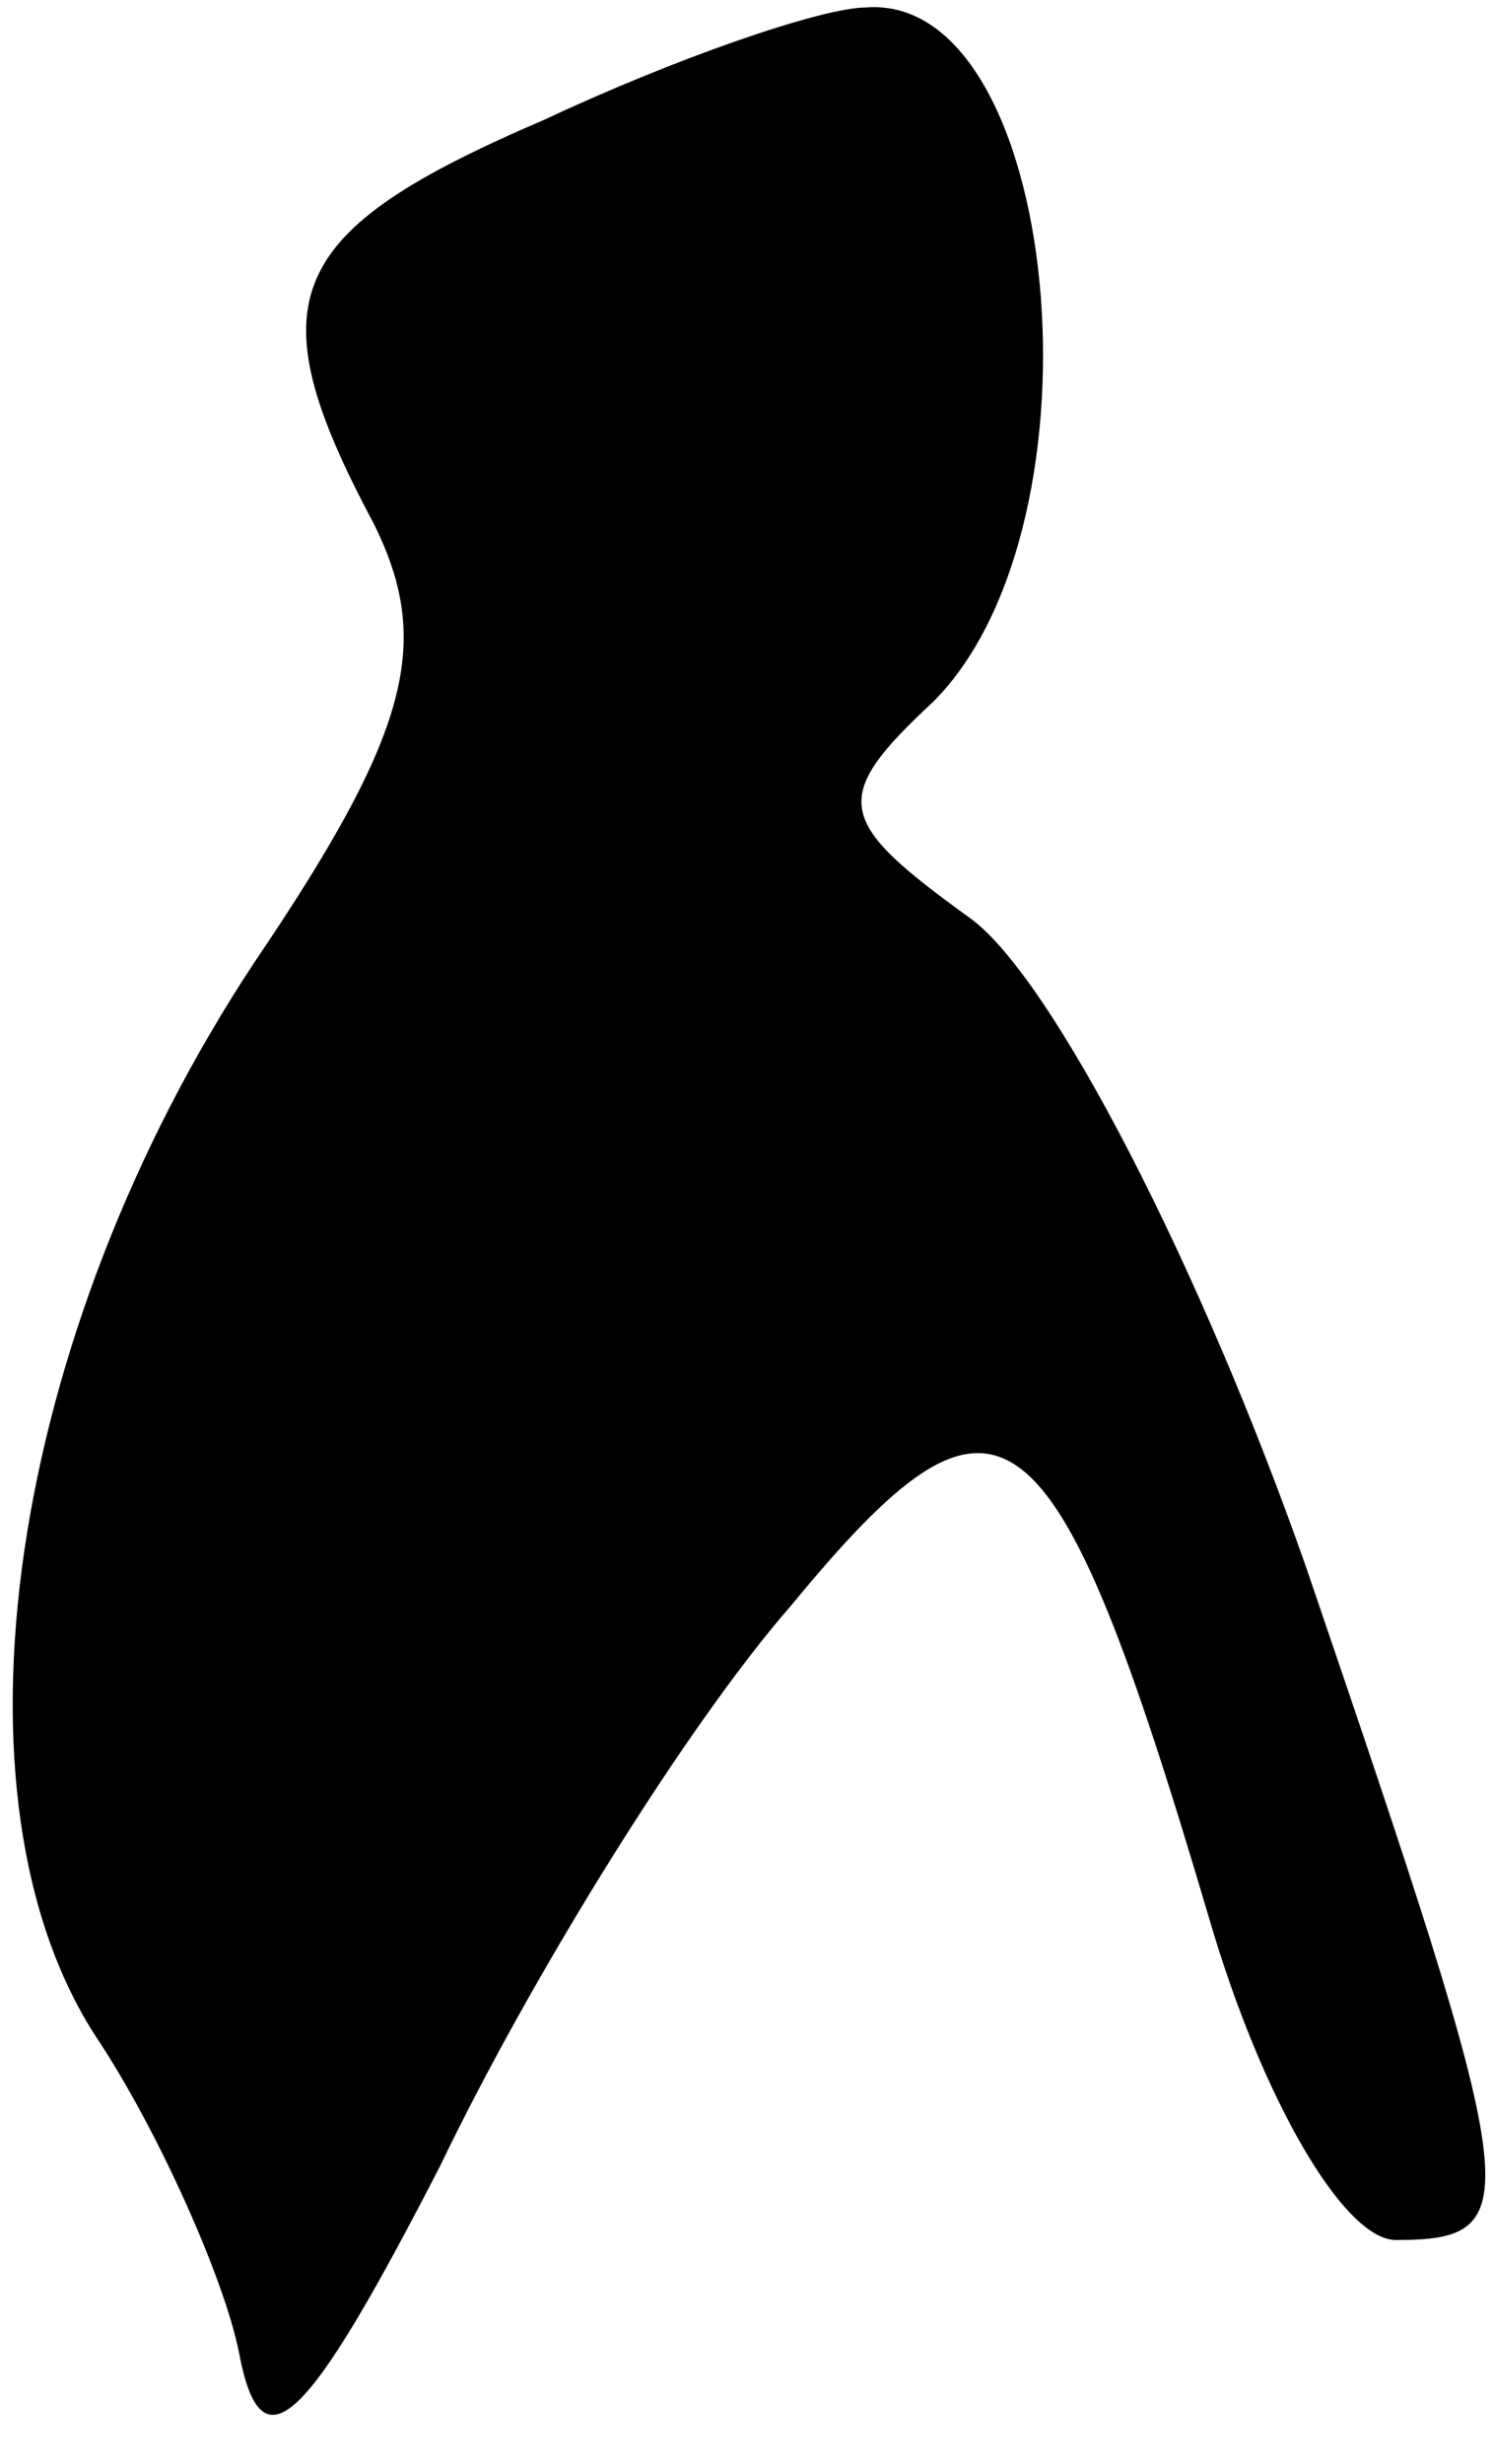 <?xml version="1.0" standalone="no"?>
<!DOCTYPE svg PUBLIC "-//W3C//DTD SVG 20010904//EN"
 "http://www.w3.org/TR/2001/REC-SVG-20010904/DTD/svg10.dtd">
<svg version="1.0" xmlns="http://www.w3.org/2000/svg"
 width="20pt" height="33pt" viewBox="0 0 20 33"
 preserveAspectRatio="xMidYMid meet">
<g transform="translate(0,33) scale(0.1,-0.1)"
fill="#000000" stroke="none">
<path fill="#000000" stroke="none" d="M73 314 c-35 -15 -39 -24 -23 -54 8
-16 5 -28 -16 -59 -33 -50 -42 -112 -21 -144 8 -12 17 -32 19 -42 3 -16 9 -10
27 25 12 25 33 59 47 75 28 34 35 29 56 -42 7 -24 18 -43 25 -43 18 0 17 5
-12 90 -14 40 -34 79 -45 87 -18 13 -19 16 -5 29 24 24 17 95 -9 93 -6 0 -26
-7 -43 -15z"/>
</g>
</svg>
